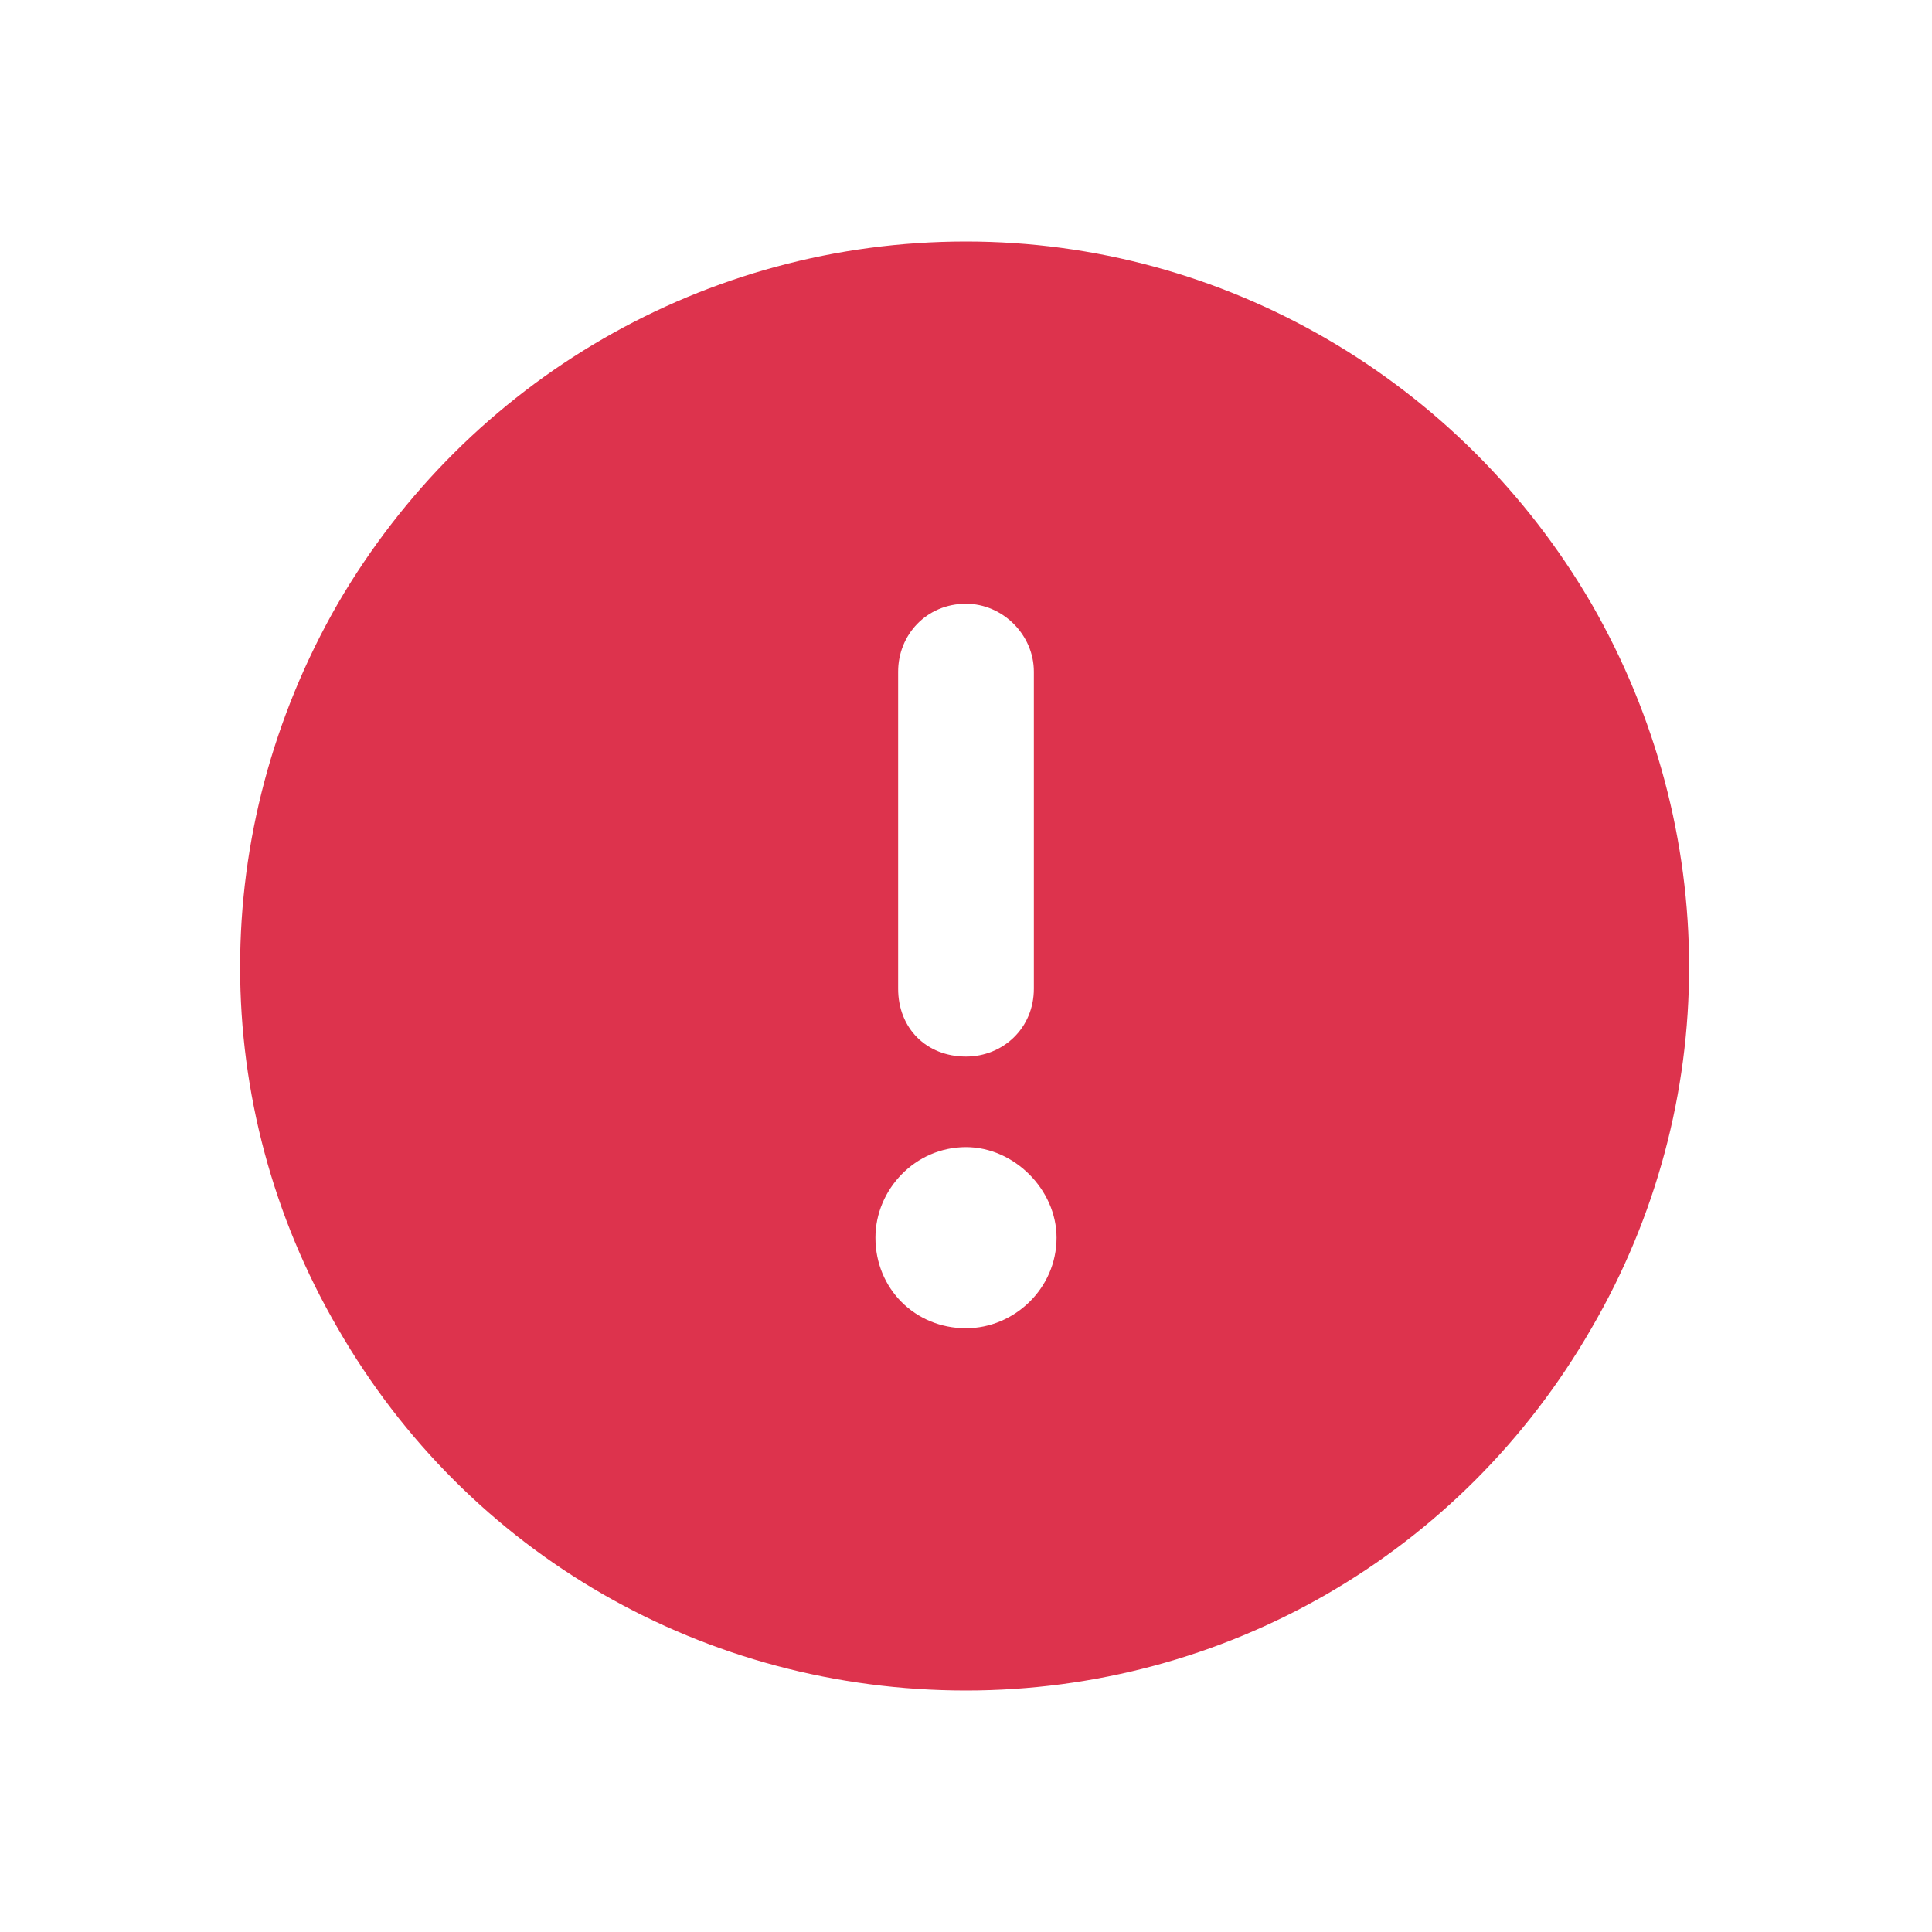 <svg width="16" height="16" viewBox="0 0 16 16" fill="none" xmlns="http://www.w3.org/2000/svg">
<path d="M8 14C5.844 14 3.875 12.875 2.797 11C1.719 9.148 1.719 6.875 2.797 5C3.875 3.148 5.844 2 8 2C10.133 2 12.102 3.148 13.18 5C14.258 6.875 14.258 9.148 13.18 11C12.102 12.875 10.133 14 8 14ZM8 5C7.672 5 7.438 5.258 7.438 5.562V8.188C7.438 8.516 7.672 8.75 8 8.75C8.305 8.75 8.562 8.516 8.562 8.188V5.562C8.562 5.258 8.305 5 8 5ZM7.25 10.25C7.25 10.672 7.578 11 8 11C8.398 11 8.75 10.672 8.75 10.25C8.75 9.852 8.398 9.5 8 9.5C7.578 9.5 7.25 9.852 7.25 10.25Z" fill="#DD334D"/>
</svg>
